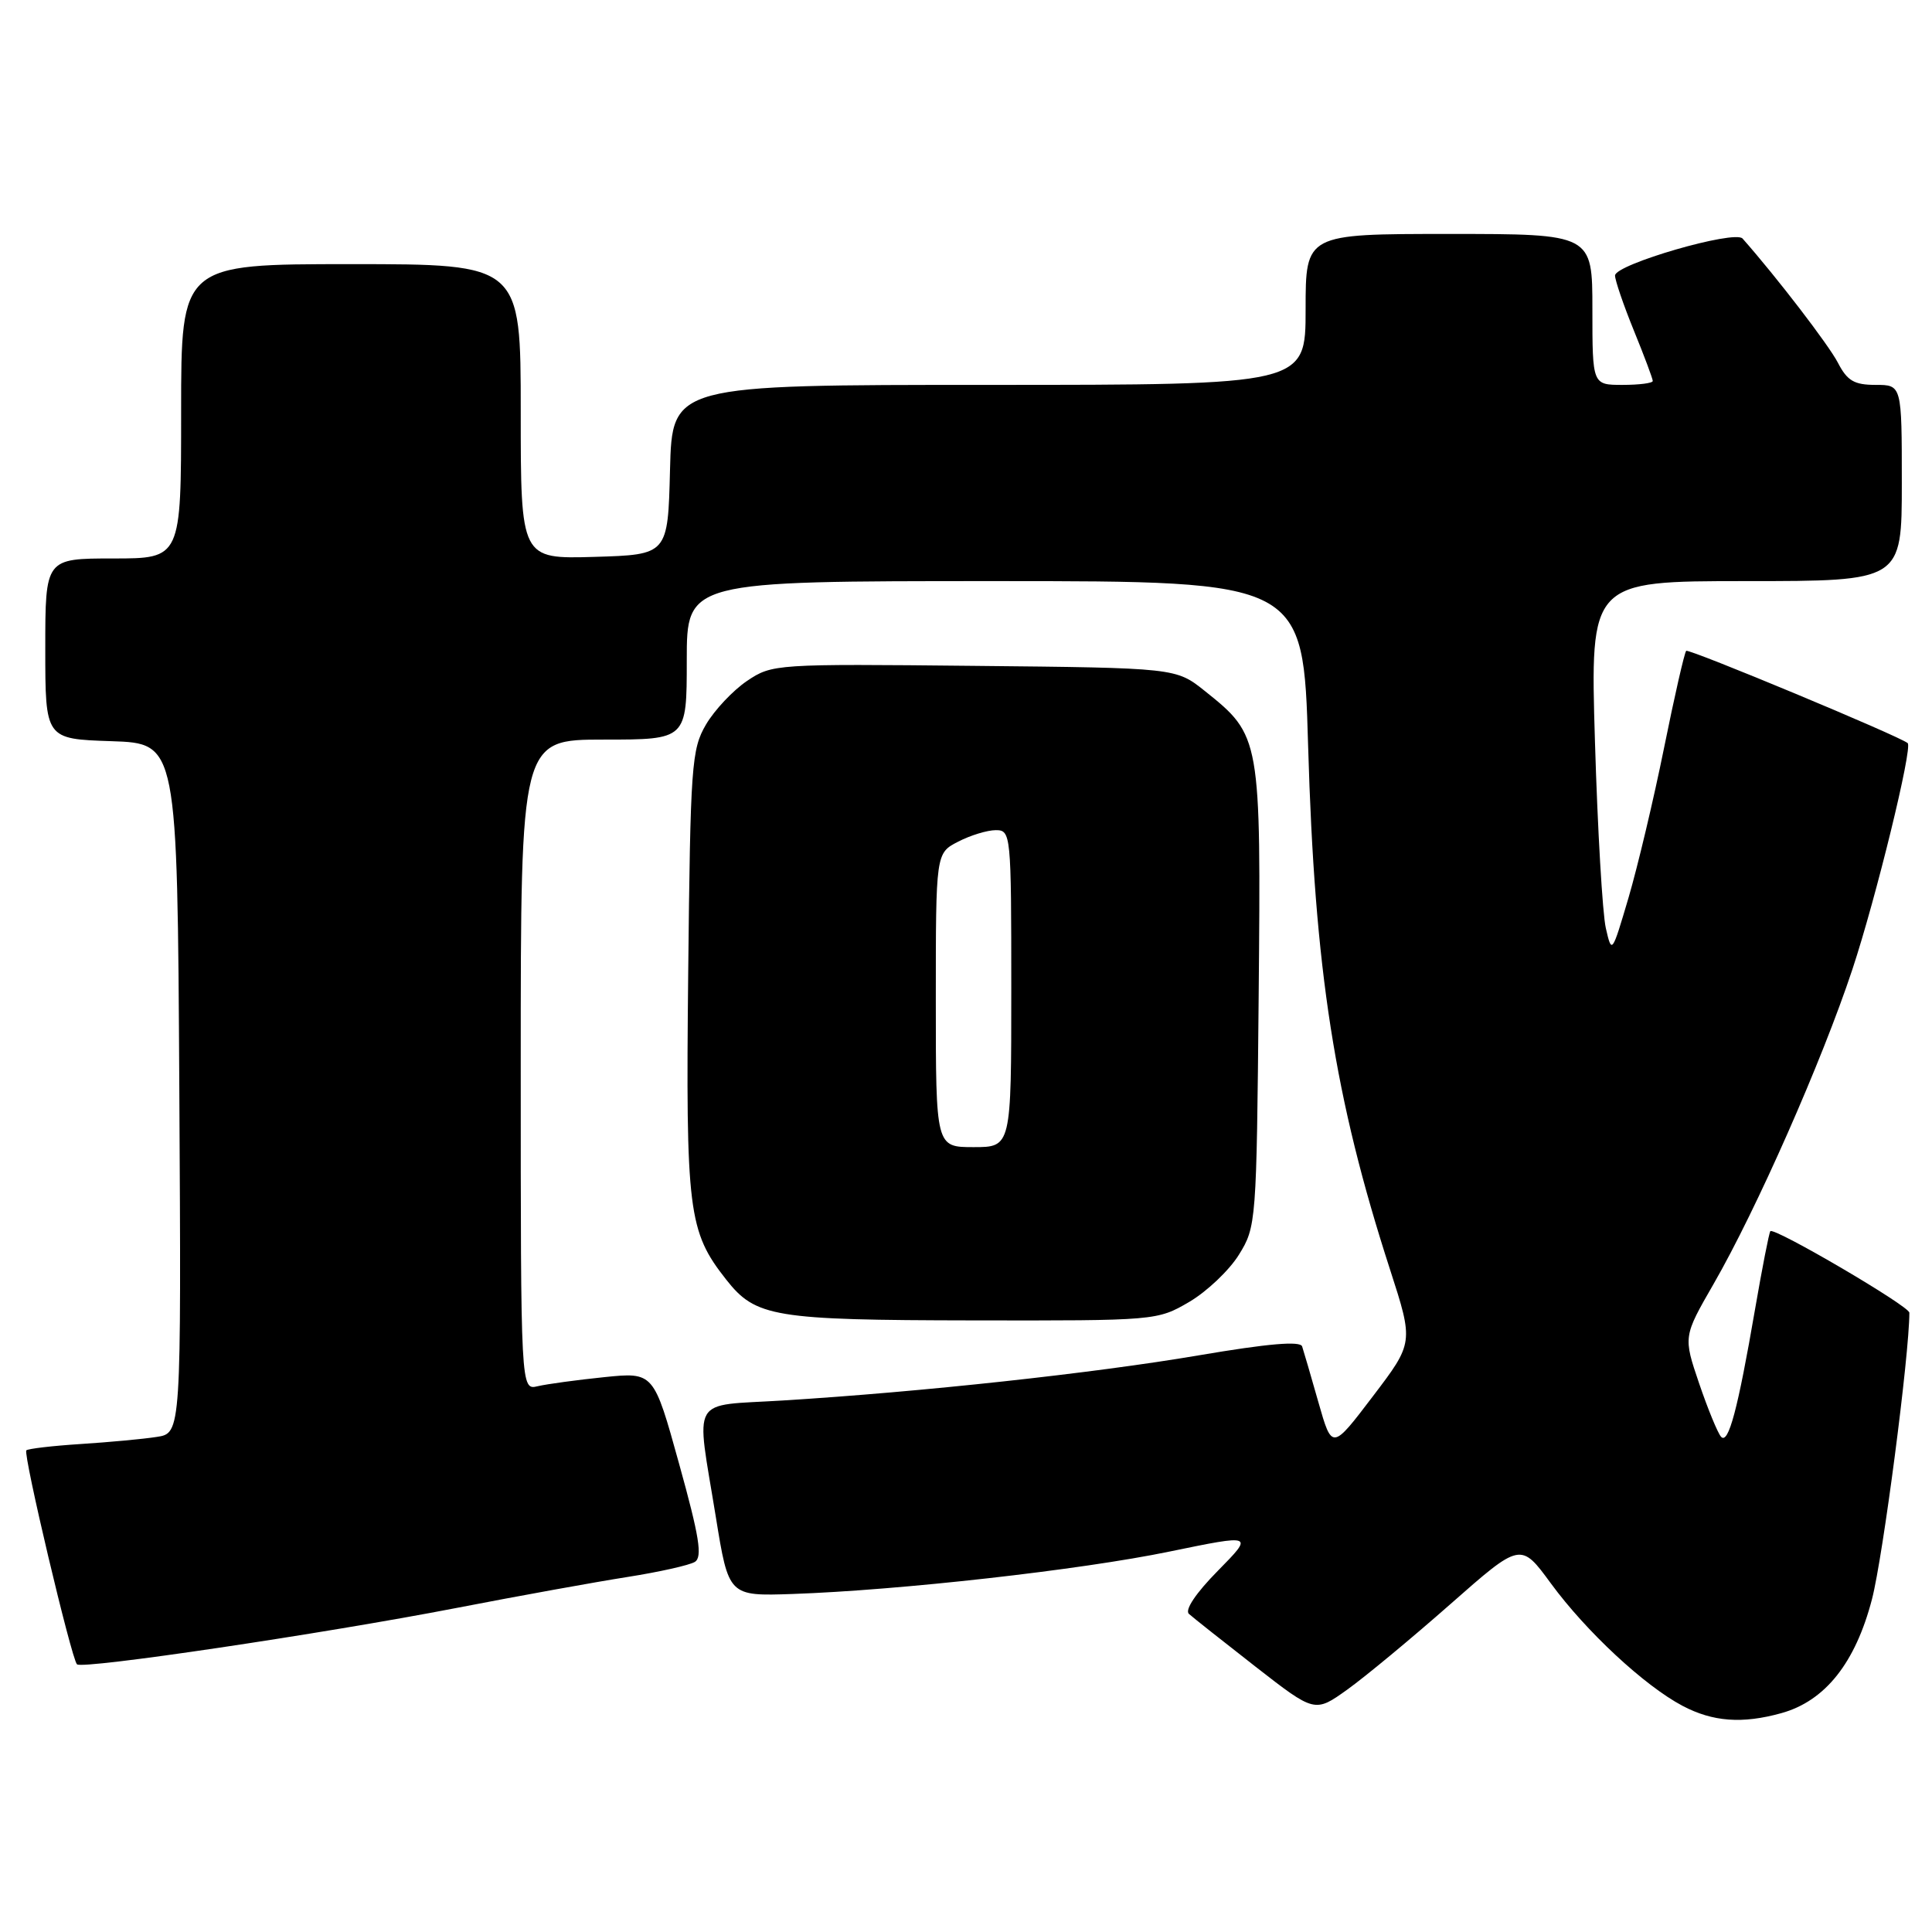<?xml version="1.0" encoding="UTF-8" standalone="no"?>
<!DOCTYPE svg PUBLIC "-//W3C//DTD SVG 1.1//EN" "http://www.w3.org/Graphics/SVG/1.1/DTD/svg11.dtd" >
<svg xmlns="http://www.w3.org/2000/svg" xmlns:xlink="http://www.w3.org/1999/xlink" version="1.1" viewBox="0 0 256 256">
 <g >
 <path fill="currentColor"
d=" M 236.04 227.00 C 241.84 225.39 245.85 220.35 248.05 211.89 C 249.51 206.27 253.00 179.52 253.00 173.94 C 253.00 173.07 235.07 162.57 234.58 163.14 C 234.41 163.34 233.50 168.00 232.55 173.50 C 230.27 186.77 229.02 191.44 228.05 190.38 C 227.61 189.89 226.30 186.71 225.14 183.30 C 223.04 177.11 223.04 177.11 227.06 170.13 C 232.74 160.27 241.43 140.58 245.45 128.45 C 248.58 119.00 253.45 99.08 252.78 98.47 C 251.83 97.60 223.76 85.91 223.43 86.24 C 223.20 86.47 221.88 92.24 220.50 99.08 C 219.12 105.91 216.99 114.87 215.78 118.98 C 213.59 126.39 213.57 126.43 212.78 122.98 C 212.34 121.07 211.69 109.94 211.34 98.25 C 210.70 77.00 210.70 77.00 231.35 77.00 C 252.00 77.00 252.00 77.00 252.00 64.00 C 252.00 51.00 252.00 51.00 248.53 51.00 C 245.69 51.00 244.77 50.46 243.53 48.06 C 242.31 45.71 235.45 36.76 230.90 31.61 C 229.86 30.43 214.00 35.03 214.00 36.51 C 214.00 37.14 215.12 40.42 216.50 43.81 C 217.88 47.19 219.00 50.19 219.00 50.48 C 219.00 50.77 217.20 51.00 215.00 51.00 C 211.00 51.00 211.00 51.00 211.00 41.00 C 211.00 31.00 211.00 31.00 192.00 31.00 C 173.00 31.00 173.00 31.00 173.00 41.00 C 173.00 51.00 173.00 51.00 131.03 51.00 C 89.07 51.00 89.07 51.00 88.78 62.25 C 88.50 73.50 88.50 73.50 78.75 73.79 C 69.00 74.07 69.00 74.07 69.00 54.54 C 69.00 35.00 69.00 35.00 46.50 35.00 C 24.00 35.00 24.00 35.00 24.00 54.50 C 24.00 74.00 24.00 74.00 15.00 74.00 C 6.00 74.00 6.00 74.00 6.00 85.96 C 6.00 97.92 6.00 97.92 14.75 98.21 C 23.50 98.50 23.50 98.50 23.76 144.20 C 24.02 189.91 24.02 189.91 20.76 190.40 C 18.97 190.68 14.44 191.10 10.69 191.34 C 6.95 191.58 3.71 191.96 3.49 192.18 C 3.03 192.63 9.46 219.79 10.20 220.53 C 10.89 221.23 42.78 216.49 60.50 213.06 C 68.75 211.46 78.93 209.62 83.13 208.96 C 87.33 208.30 91.35 207.40 92.07 206.96 C 93.10 206.32 92.67 203.63 89.99 193.98 C 86.62 181.81 86.62 181.81 80.06 182.48 C 76.45 182.85 72.49 183.39 71.25 183.68 C 69.00 184.22 69.00 184.22 69.00 141.11 C 69.00 98.00 69.00 98.00 80.00 98.00 C 91.00 98.00 91.00 98.00 91.00 87.50 C 91.00 77.00 91.00 77.00 131.84 77.00 C 172.69 77.00 172.69 77.00 173.33 98.75 C 174.20 128.64 176.83 145.48 184.18 168.20 C 187.32 177.91 187.32 177.91 181.91 185.02 C 176.50 192.14 176.50 192.14 174.70 185.82 C 173.71 182.34 172.74 179.01 172.54 178.41 C 172.30 177.66 168.02 178.03 158.84 179.59 C 144.91 181.96 122.08 184.44 103.75 185.57 C 91.26 186.35 92.21 184.71 94.85 201.00 C 96.55 211.50 96.55 211.50 105.03 211.21 C 119.20 210.72 143.17 208.03 154.97 205.59 C 166.14 203.29 166.14 203.29 161.37 208.14 C 158.46 211.09 156.96 213.33 157.54 213.85 C 158.07 214.33 162.04 217.47 166.36 220.84 C 174.22 226.96 174.22 226.96 178.55 223.86 C 180.93 222.15 187.07 217.06 192.19 212.55 C 201.50 204.35 201.50 204.35 205.50 209.81 C 210.18 216.19 217.89 223.36 222.94 226.03 C 226.96 228.15 230.86 228.44 236.04 227.00 Z  M 157.58 172.51 C 159.91 171.14 162.88 168.33 164.16 166.26 C 166.46 162.56 166.50 161.99 166.78 132.00 C 167.09 97.68 167.06 97.49 159.66 91.57 C 155.82 88.50 155.82 88.50 129.09 88.23 C 102.72 87.96 102.31 87.99 98.98 90.23 C 97.13 91.48 94.68 94.08 93.55 96.00 C 91.63 99.28 91.48 101.35 91.19 128.96 C 90.86 160.57 91.18 163.15 96.23 169.56 C 100.13 174.52 102.51 174.92 128.91 174.96 C 153.16 175.00 153.35 174.98 157.58 172.51 Z  M 124.00 132.53 C 124.00 113.05 124.00 113.05 126.95 111.53 C 128.57 110.69 130.82 110.00 131.95 110.00 C 133.95 110.00 134.00 110.50 134.00 131.00 C 134.00 152.00 134.00 152.00 129.00 152.00 C 124.00 152.00 124.00 152.00 124.00 132.53 Z "/>
</g>
</svg>